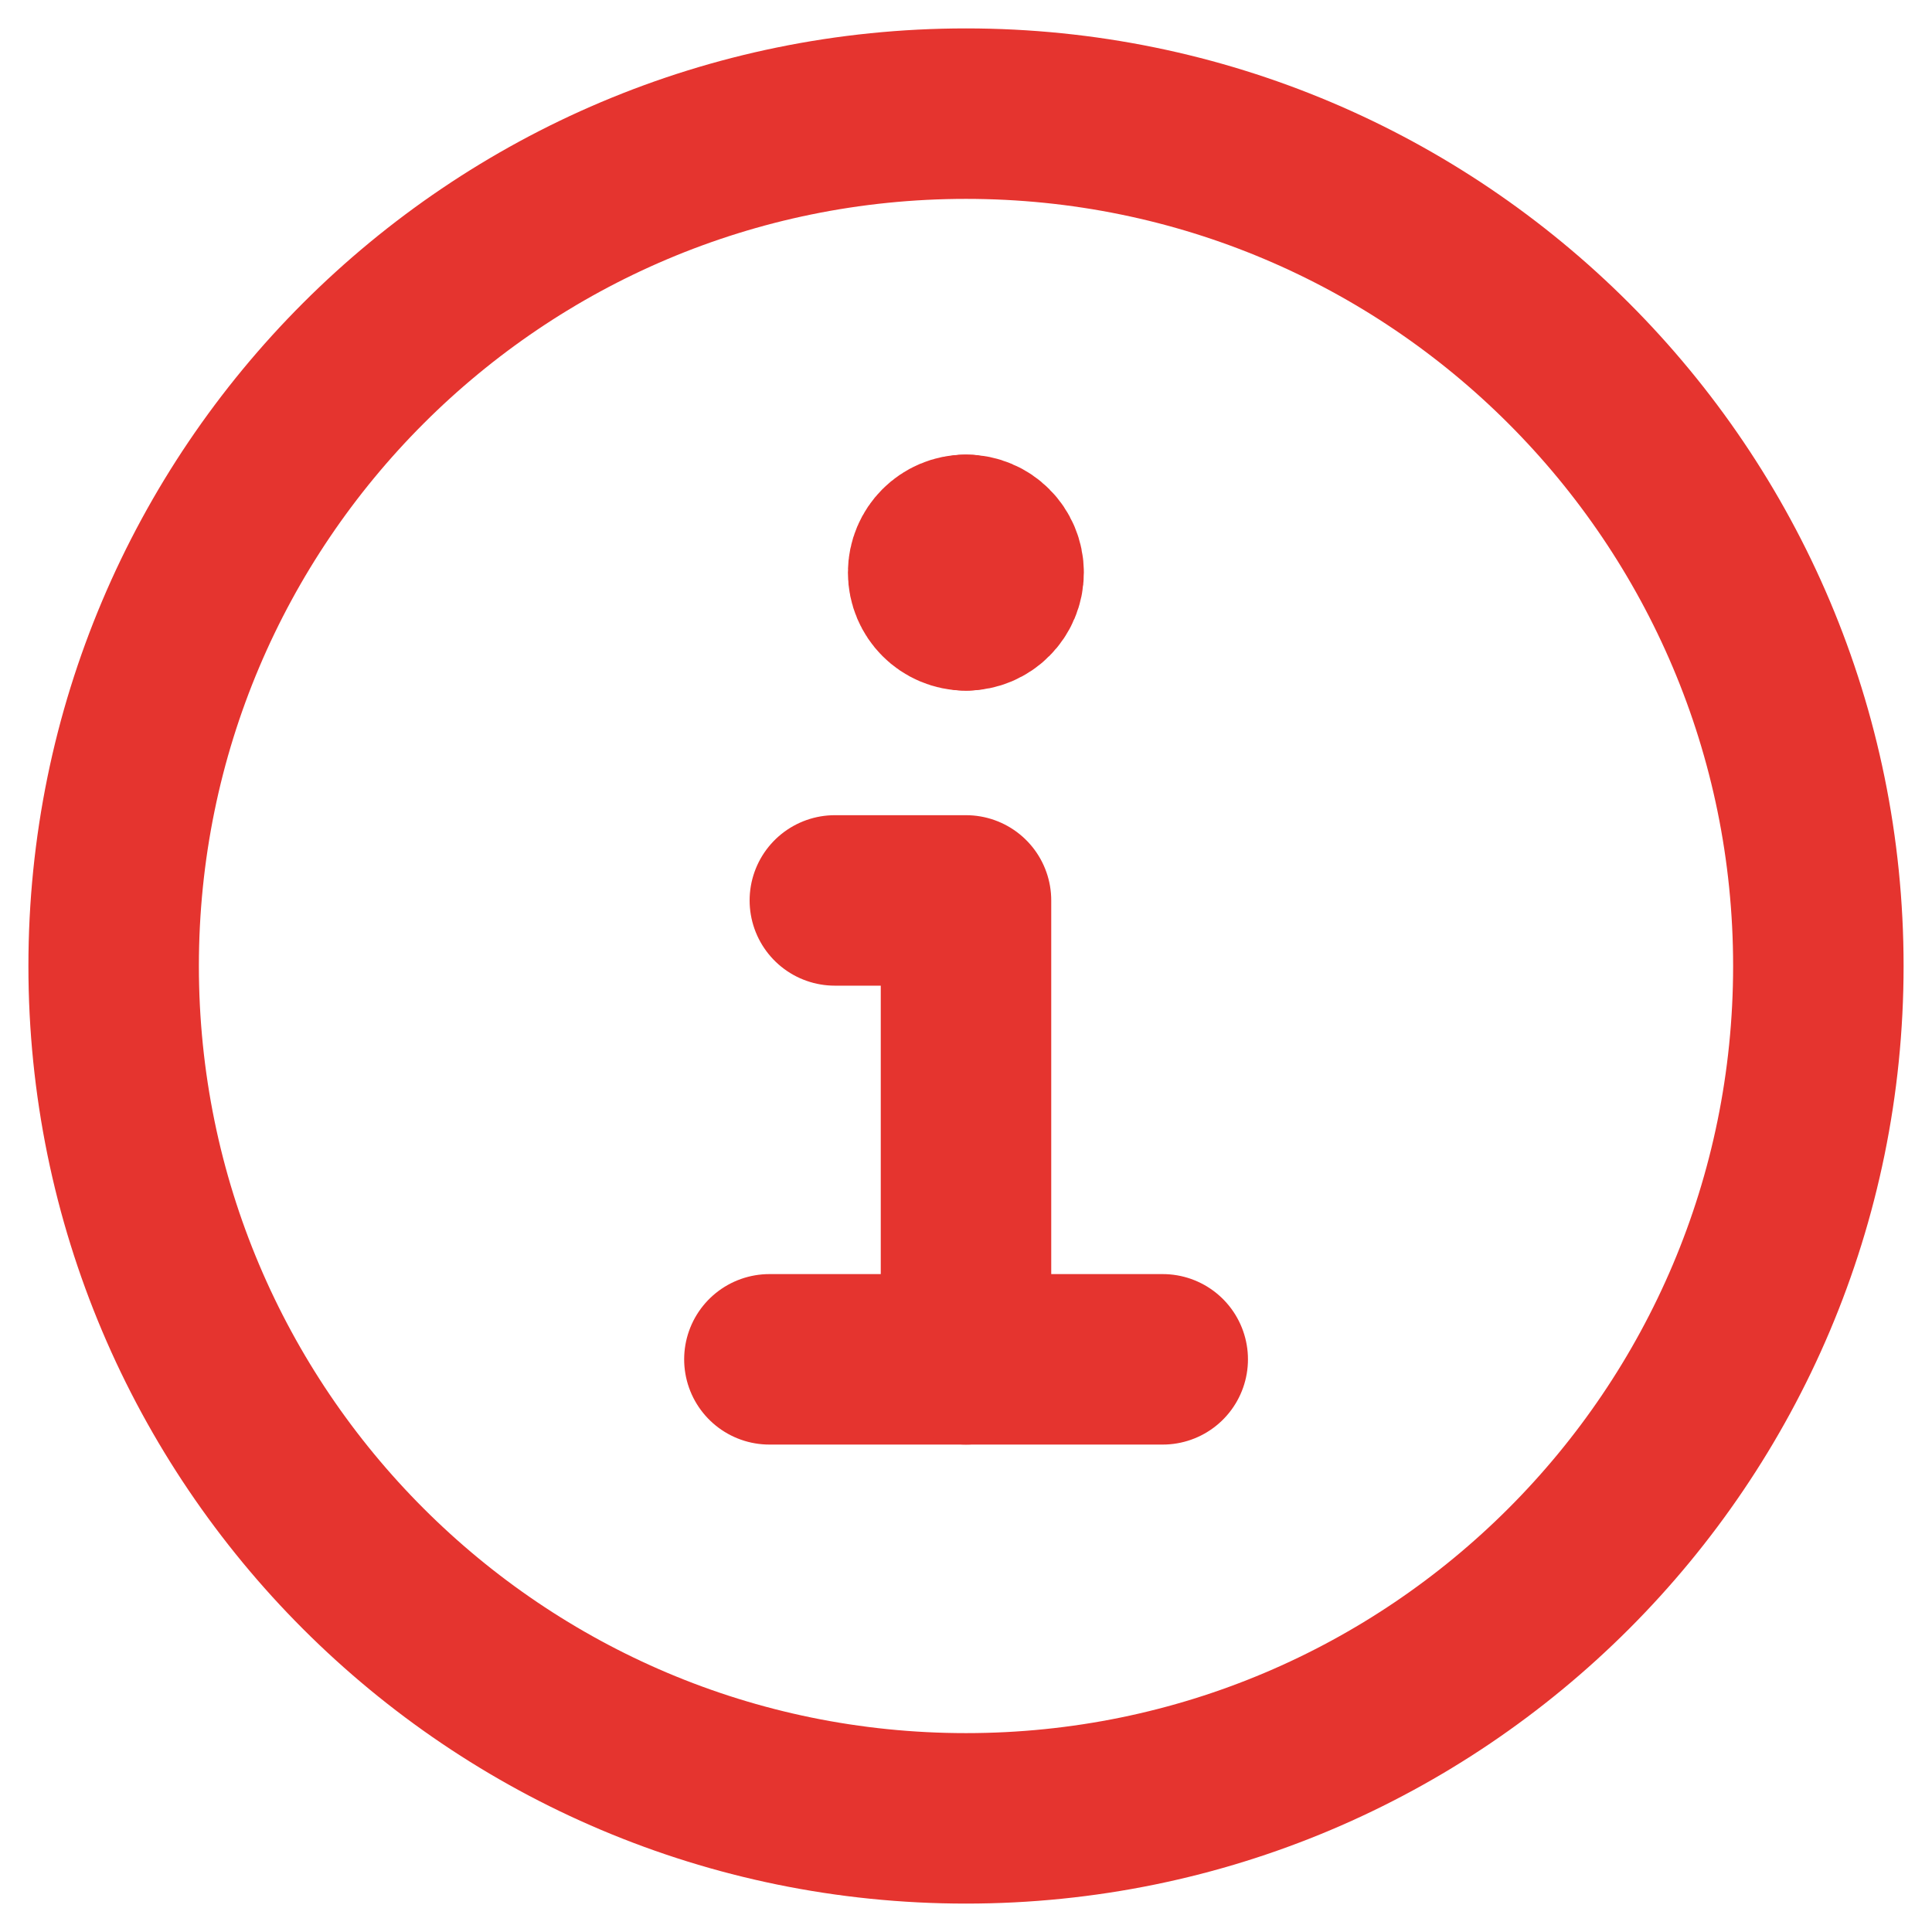 <svg width="17" height="17" viewBox="0 0 17 17" fill="none" xmlns="http://www.w3.org/2000/svg">
<path d="M8.5 16C12.642 16 16 12.642 16 8.5C16 4.358 12.642 1 8.5 1C4.358 1 1 4.358 1 8.5C1 12.642 4.358 16 8.5 16Z" stroke="#E5342F" stroke-width="1.5" stroke-linecap="round" stroke-linejoin="round"/>
<path d="M6.77 11.961H10.231" stroke="#E5342F" stroke-width="1.5" stroke-linecap="round" stroke-linejoin="round"/>
<path d="M8.5 11.961V7.923H7.346" stroke="#E5342F" stroke-width="1.5" stroke-linecap="round" stroke-linejoin="round"/>
<path d="M8.499 5.327C8.34 5.327 8.211 5.198 8.211 5.038C8.211 4.879 8.34 4.75 8.499 4.75" stroke="#E5342F" stroke-width="1.5" stroke-linecap="round" stroke-linejoin="round"/>
<path d="M8.499 5.327C8.658 5.327 8.787 5.198 8.787 5.038C8.787 4.879 8.658 4.75 8.499 4.75" stroke="#E5342F" stroke-width="1.5" stroke-linecap="round" stroke-linejoin="round"/>
</svg>
